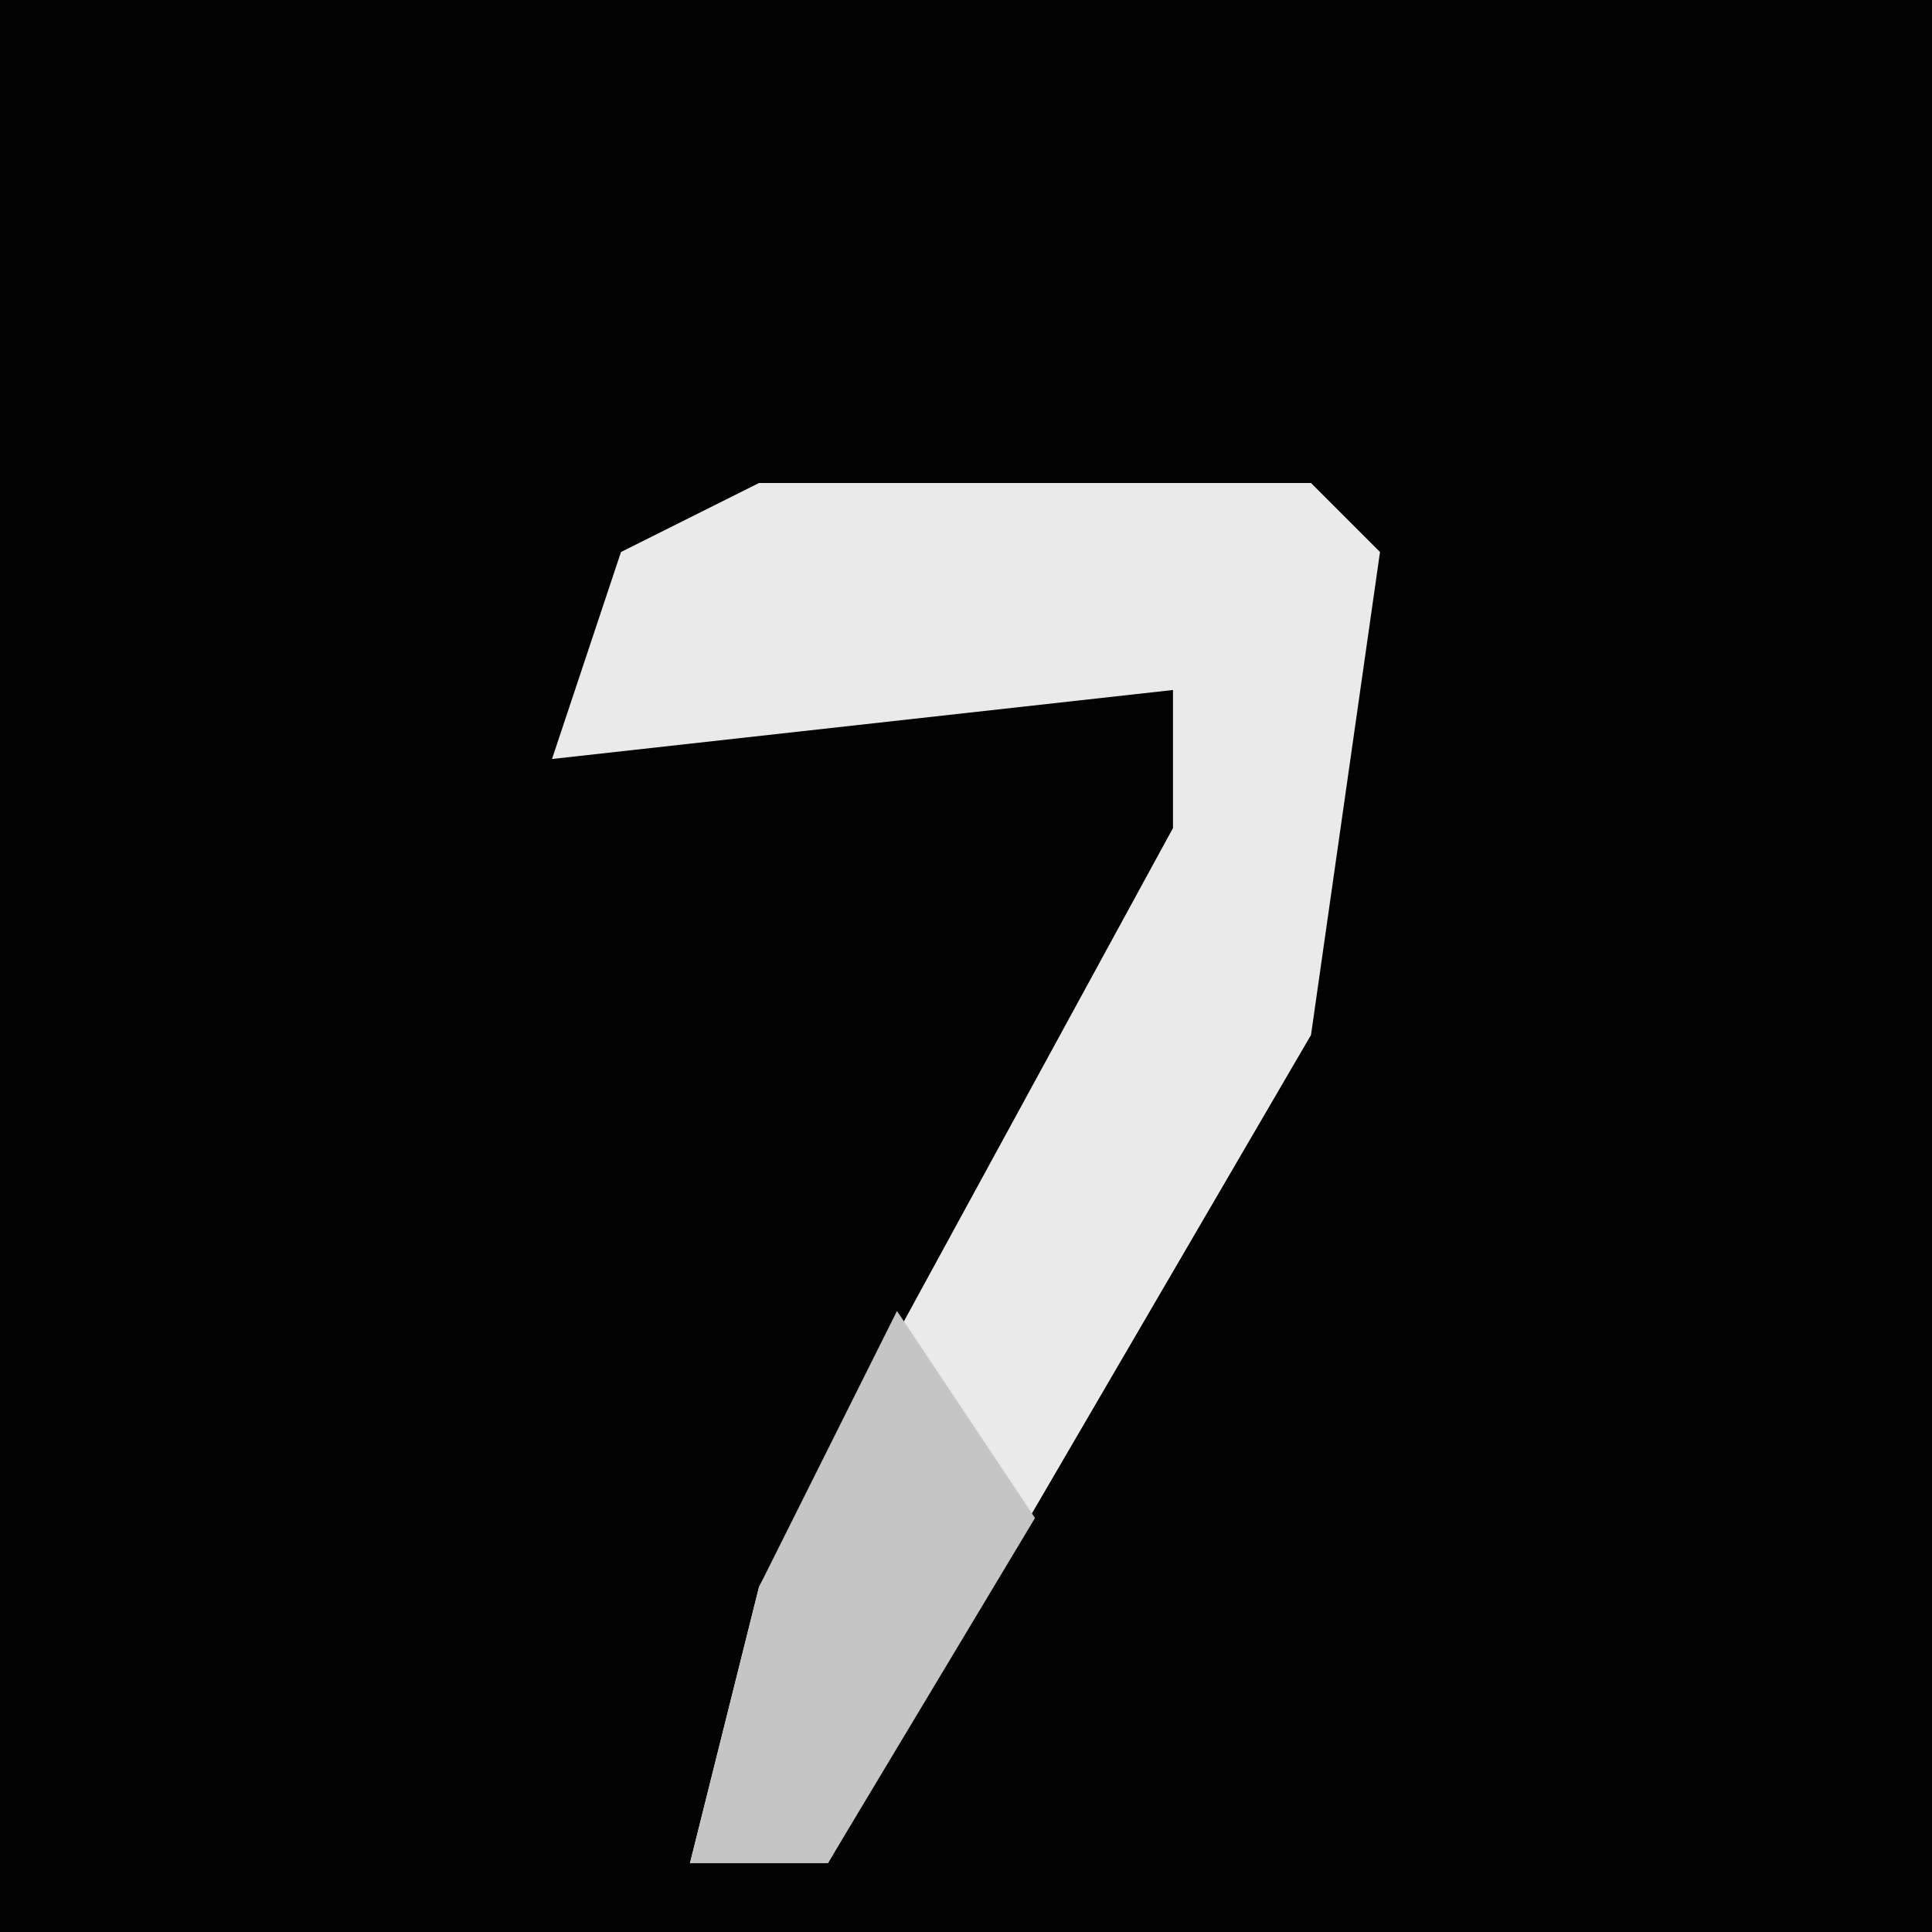 <?xml version="1.0" encoding="UTF-8"?>
<svg version="1.1" xmlns="http://www.w3.org/2000/svg" width="28" height="28">
<path d="M0,0 L28,0 L28,28 L0,28 Z " fill="#030303" transform="translate(0,0)"/>
<path d="M0,0 L8,0 L9,1 L8,8 L1,20 L-1,20 L0,16 L6,5 L6,3 L-3,4 L-2,1 Z " fill="#EAEAEA" transform="translate(11,7)"/>
<path d="M0,0 L2,3 L-1,8 L-3,8 L-2,4 Z " fill="#C5C5C5" transform="translate(13,19)"/>
</svg>
